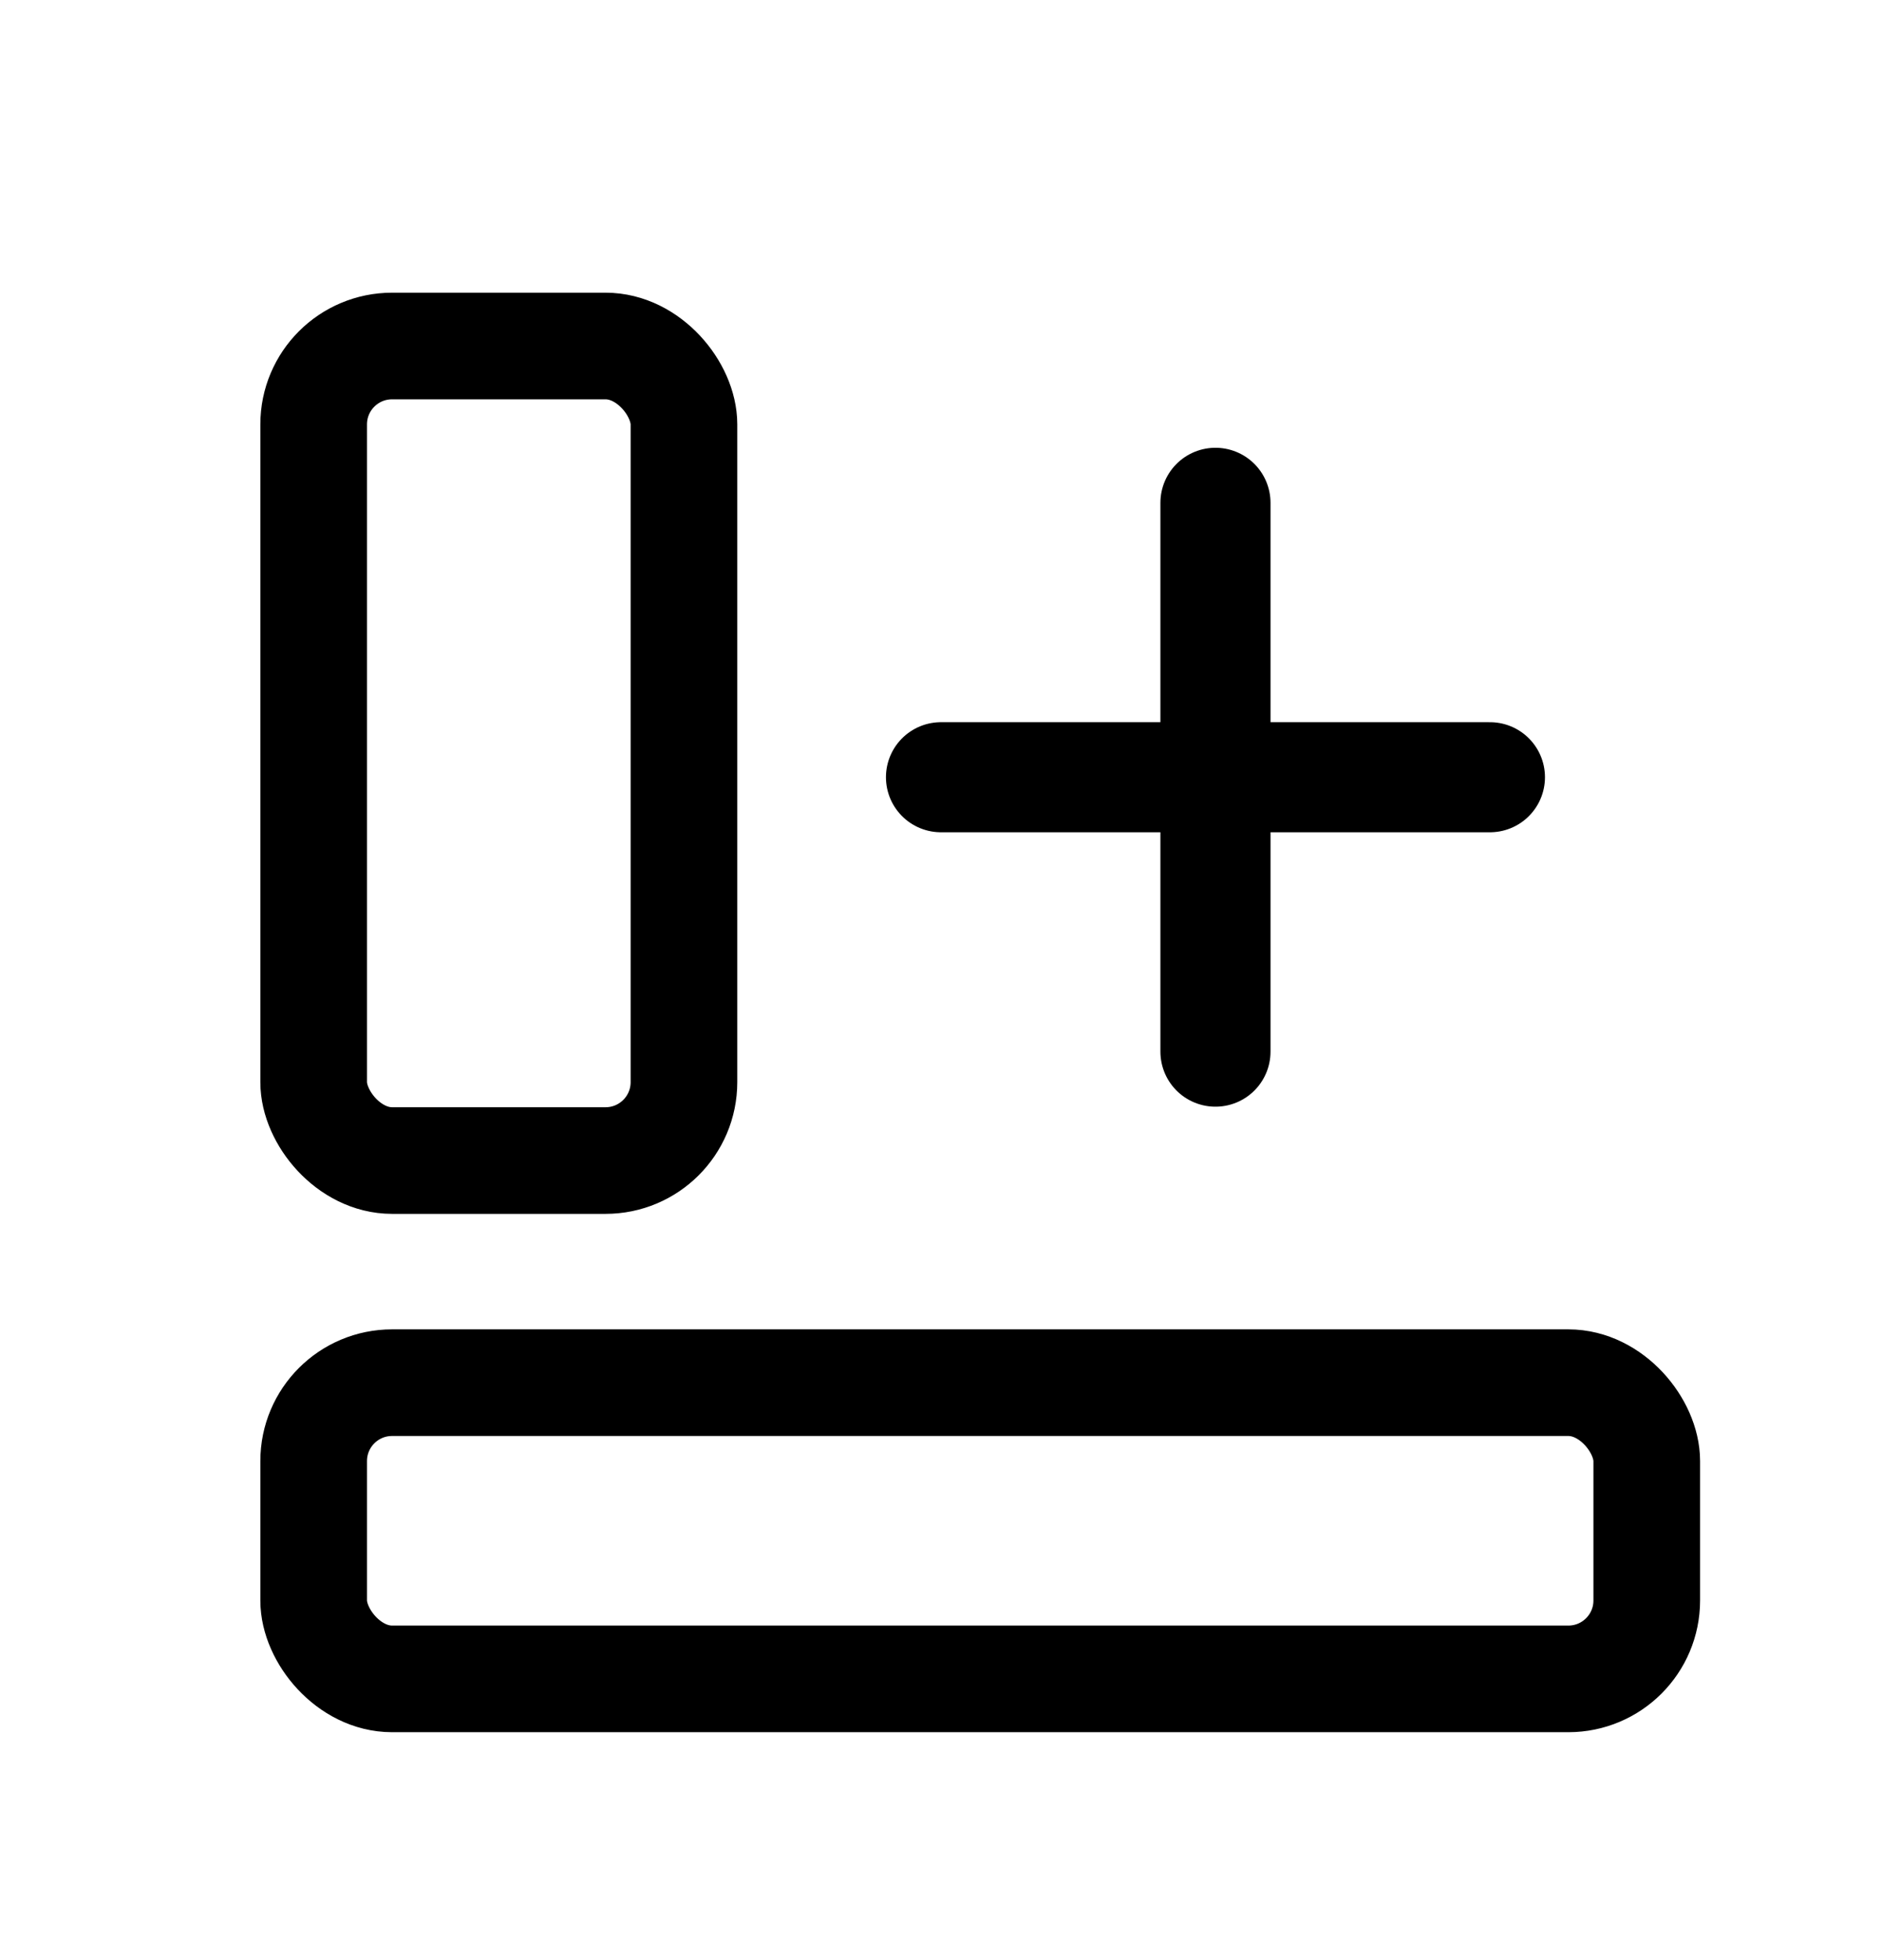 <svg width="24" height="25" viewBox="0 0 24 25" fill="none" xmlns="http://www.w3.org/2000/svg">
<rect x="4" y="17.635" width="17" height="3.778" rx="1" stroke="currentColor" stroke-width="1.36"/>
<rect x="4" y="4.413" width="4.722" height="10.389" rx="1" stroke="currentColor" stroke-width="1.36"/>
<path d="M12 9.913H15.5M19 9.913H15.5M15.5 9.913L15.5 6.413M15.5 9.913L15.5 13.413" stroke="currentColor" stroke-width="1.404" stroke-linecap="round" stroke-linejoin="round"/>
</svg>
